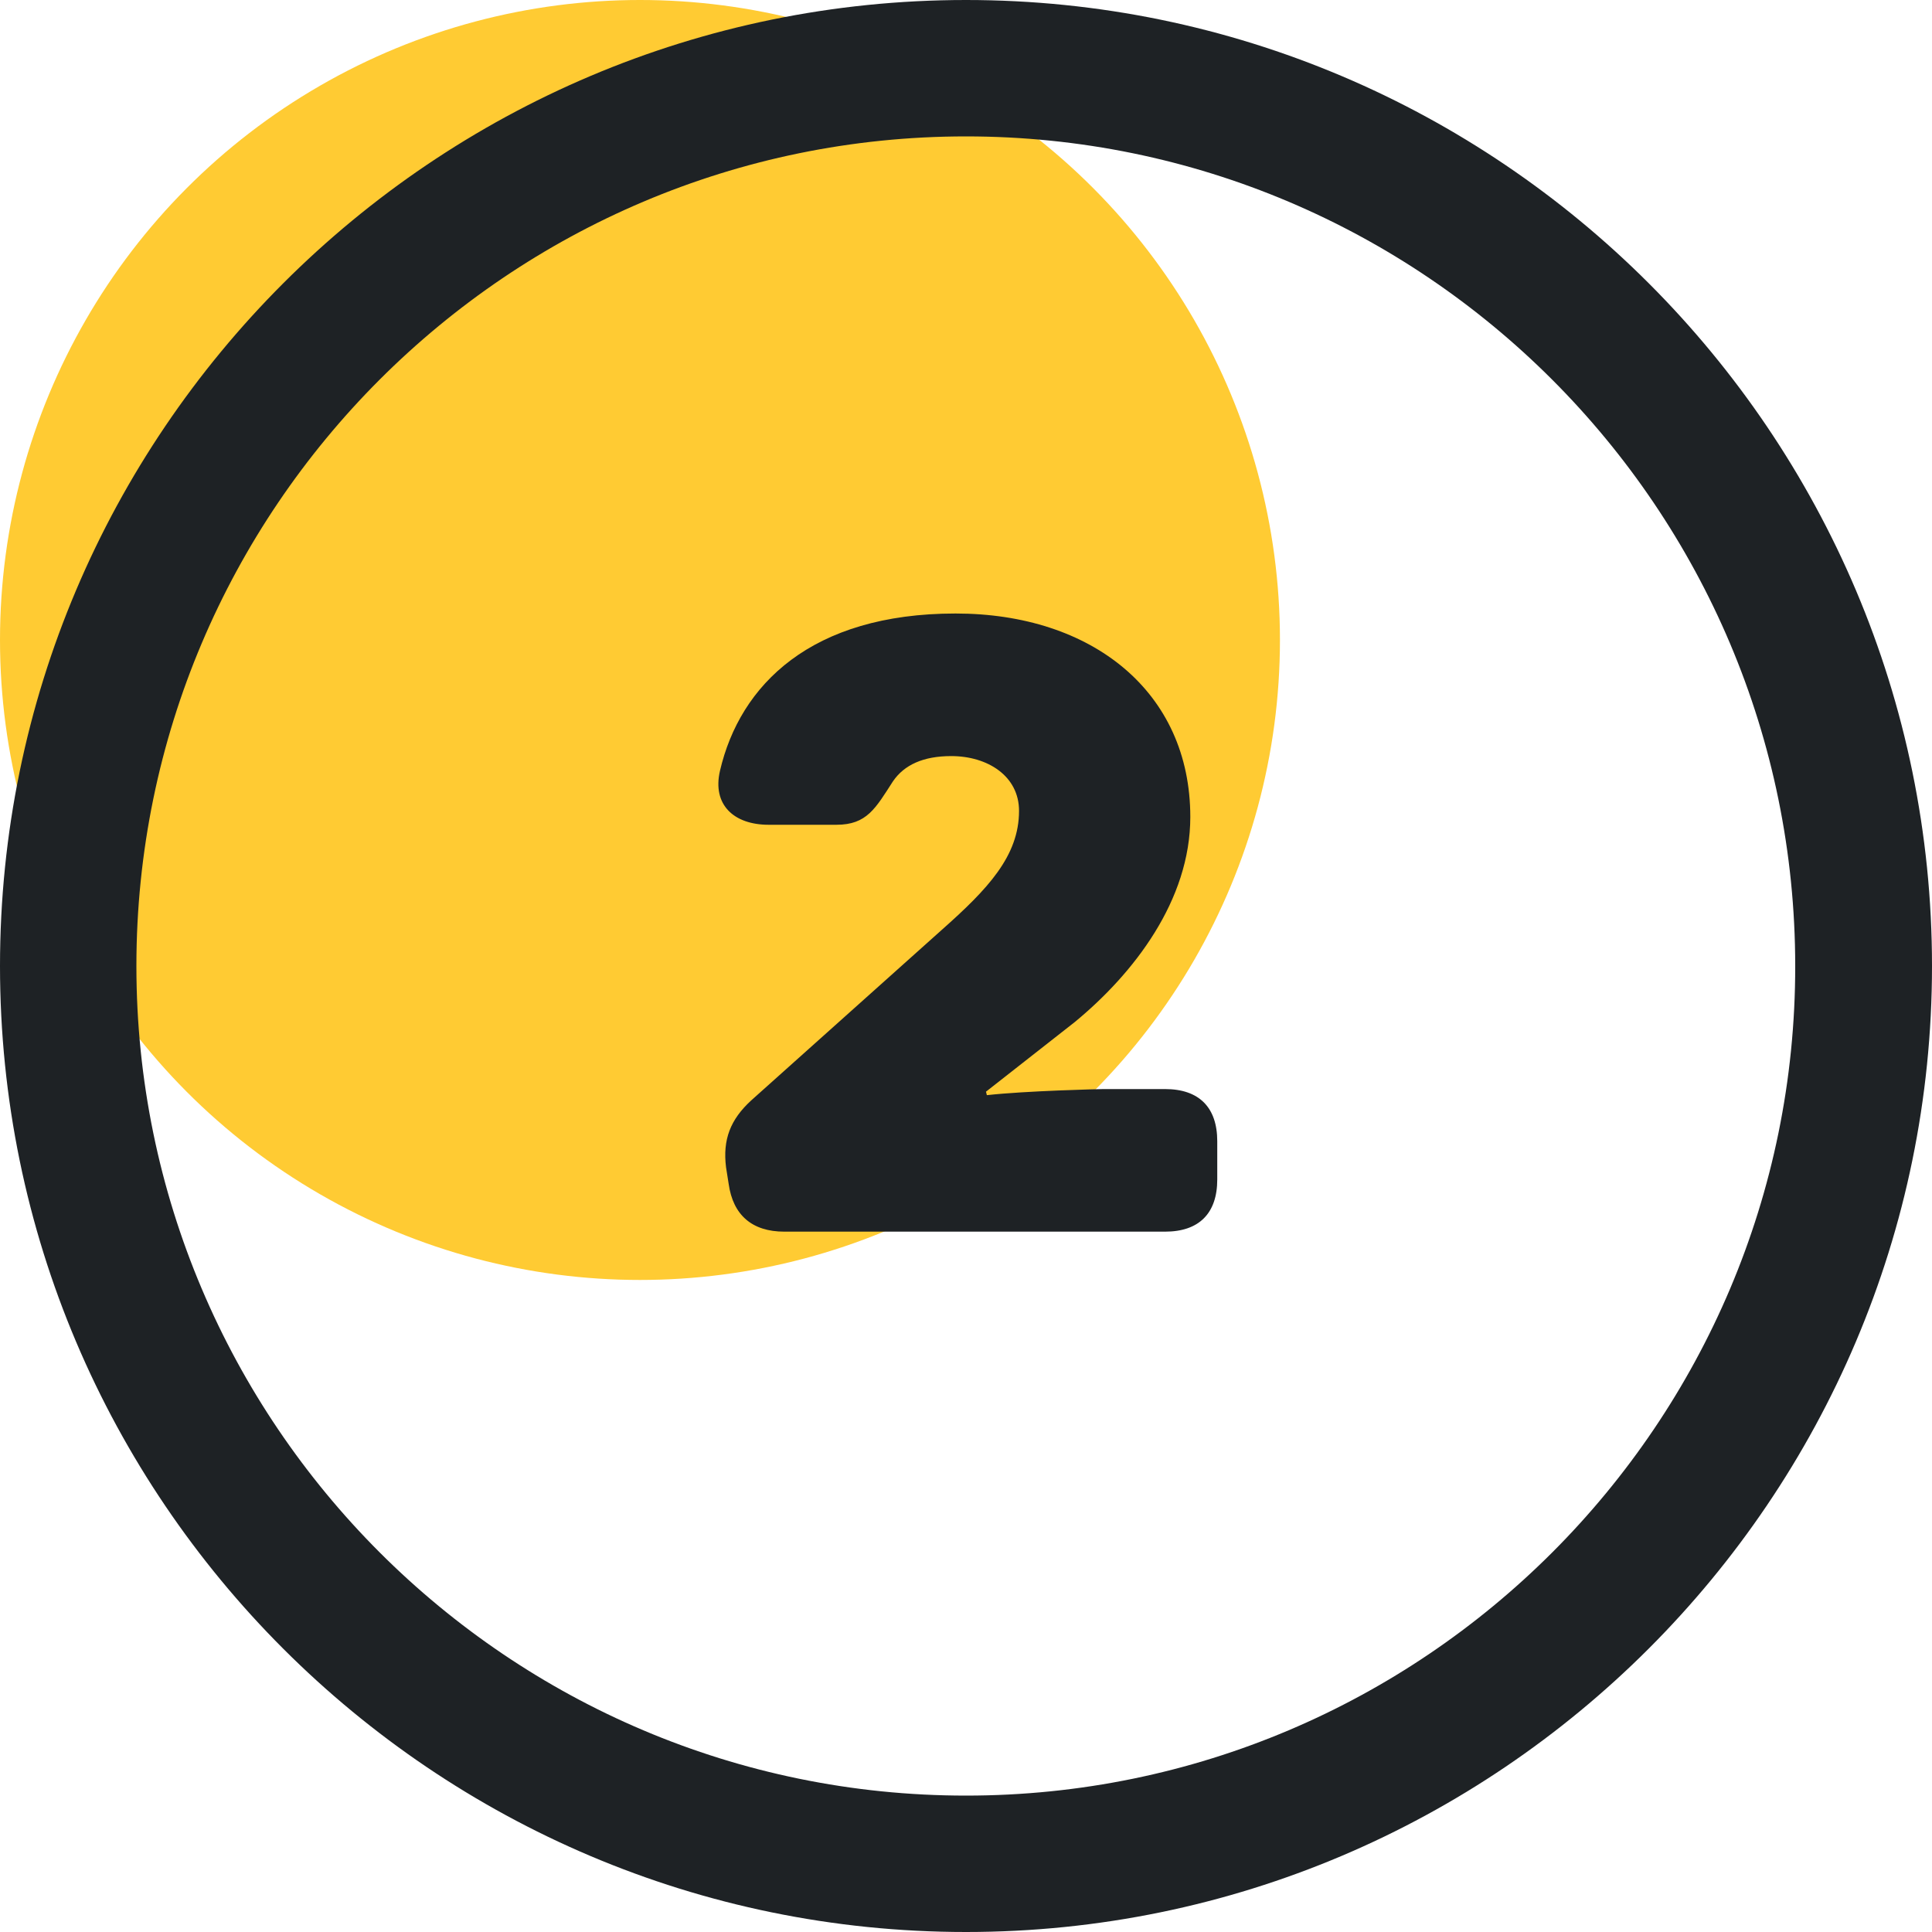 <svg xmlns="http://www.w3.org/2000/svg" width="80" height="80"><g fill="none" fill-rule="evenodd"><circle cx="26.5" cy="26.5" r="26.5" fill="#FFCB33"/><path fill="#1E2225" d="M32.476 51h15.768c1.404 0 2.16-.756 2.16-2.16v-1.584c0-1.404-.756-2.16-2.16-2.16h-2.556c-.144 0-3.204.072-4.824.252l-.036-.144 3.672-2.88c2.448-2.016 4.788-5.04 4.788-8.496 0-5.184-4.068-8.424-9.72-8.424-5.976 0-8.928 2.952-9.756 6.516-.324 1.404.576 2.232 2.016 2.232h2.808c1.26 0 1.62-.684 2.34-1.8.468-.684 1.26-1.044 2.412-1.044 1.512 0 2.808.828 2.808 2.268 0 1.872-1.296 3.24-3.204 4.932l-7.884 7.056c-.864.792-1.188 1.62-1.044 2.772l.108.684c.18 1.296.972 1.98 2.304 1.98z"/><path fill="#1E2225" d="M40 0C17.952 0 0 17.936 0 40s17.952 40 40 40 40-17.952 40-40S62.064 0 40 0zm0 74.352C21.056 74.352 5.648 58.944 5.648 40 5.648 21.056 21.056 5.648 40 5.648c18.944 0 34.336 15.408 34.336 34.352C74.352 58.944 58.944 74.352 40 74.352z"/></g></svg>